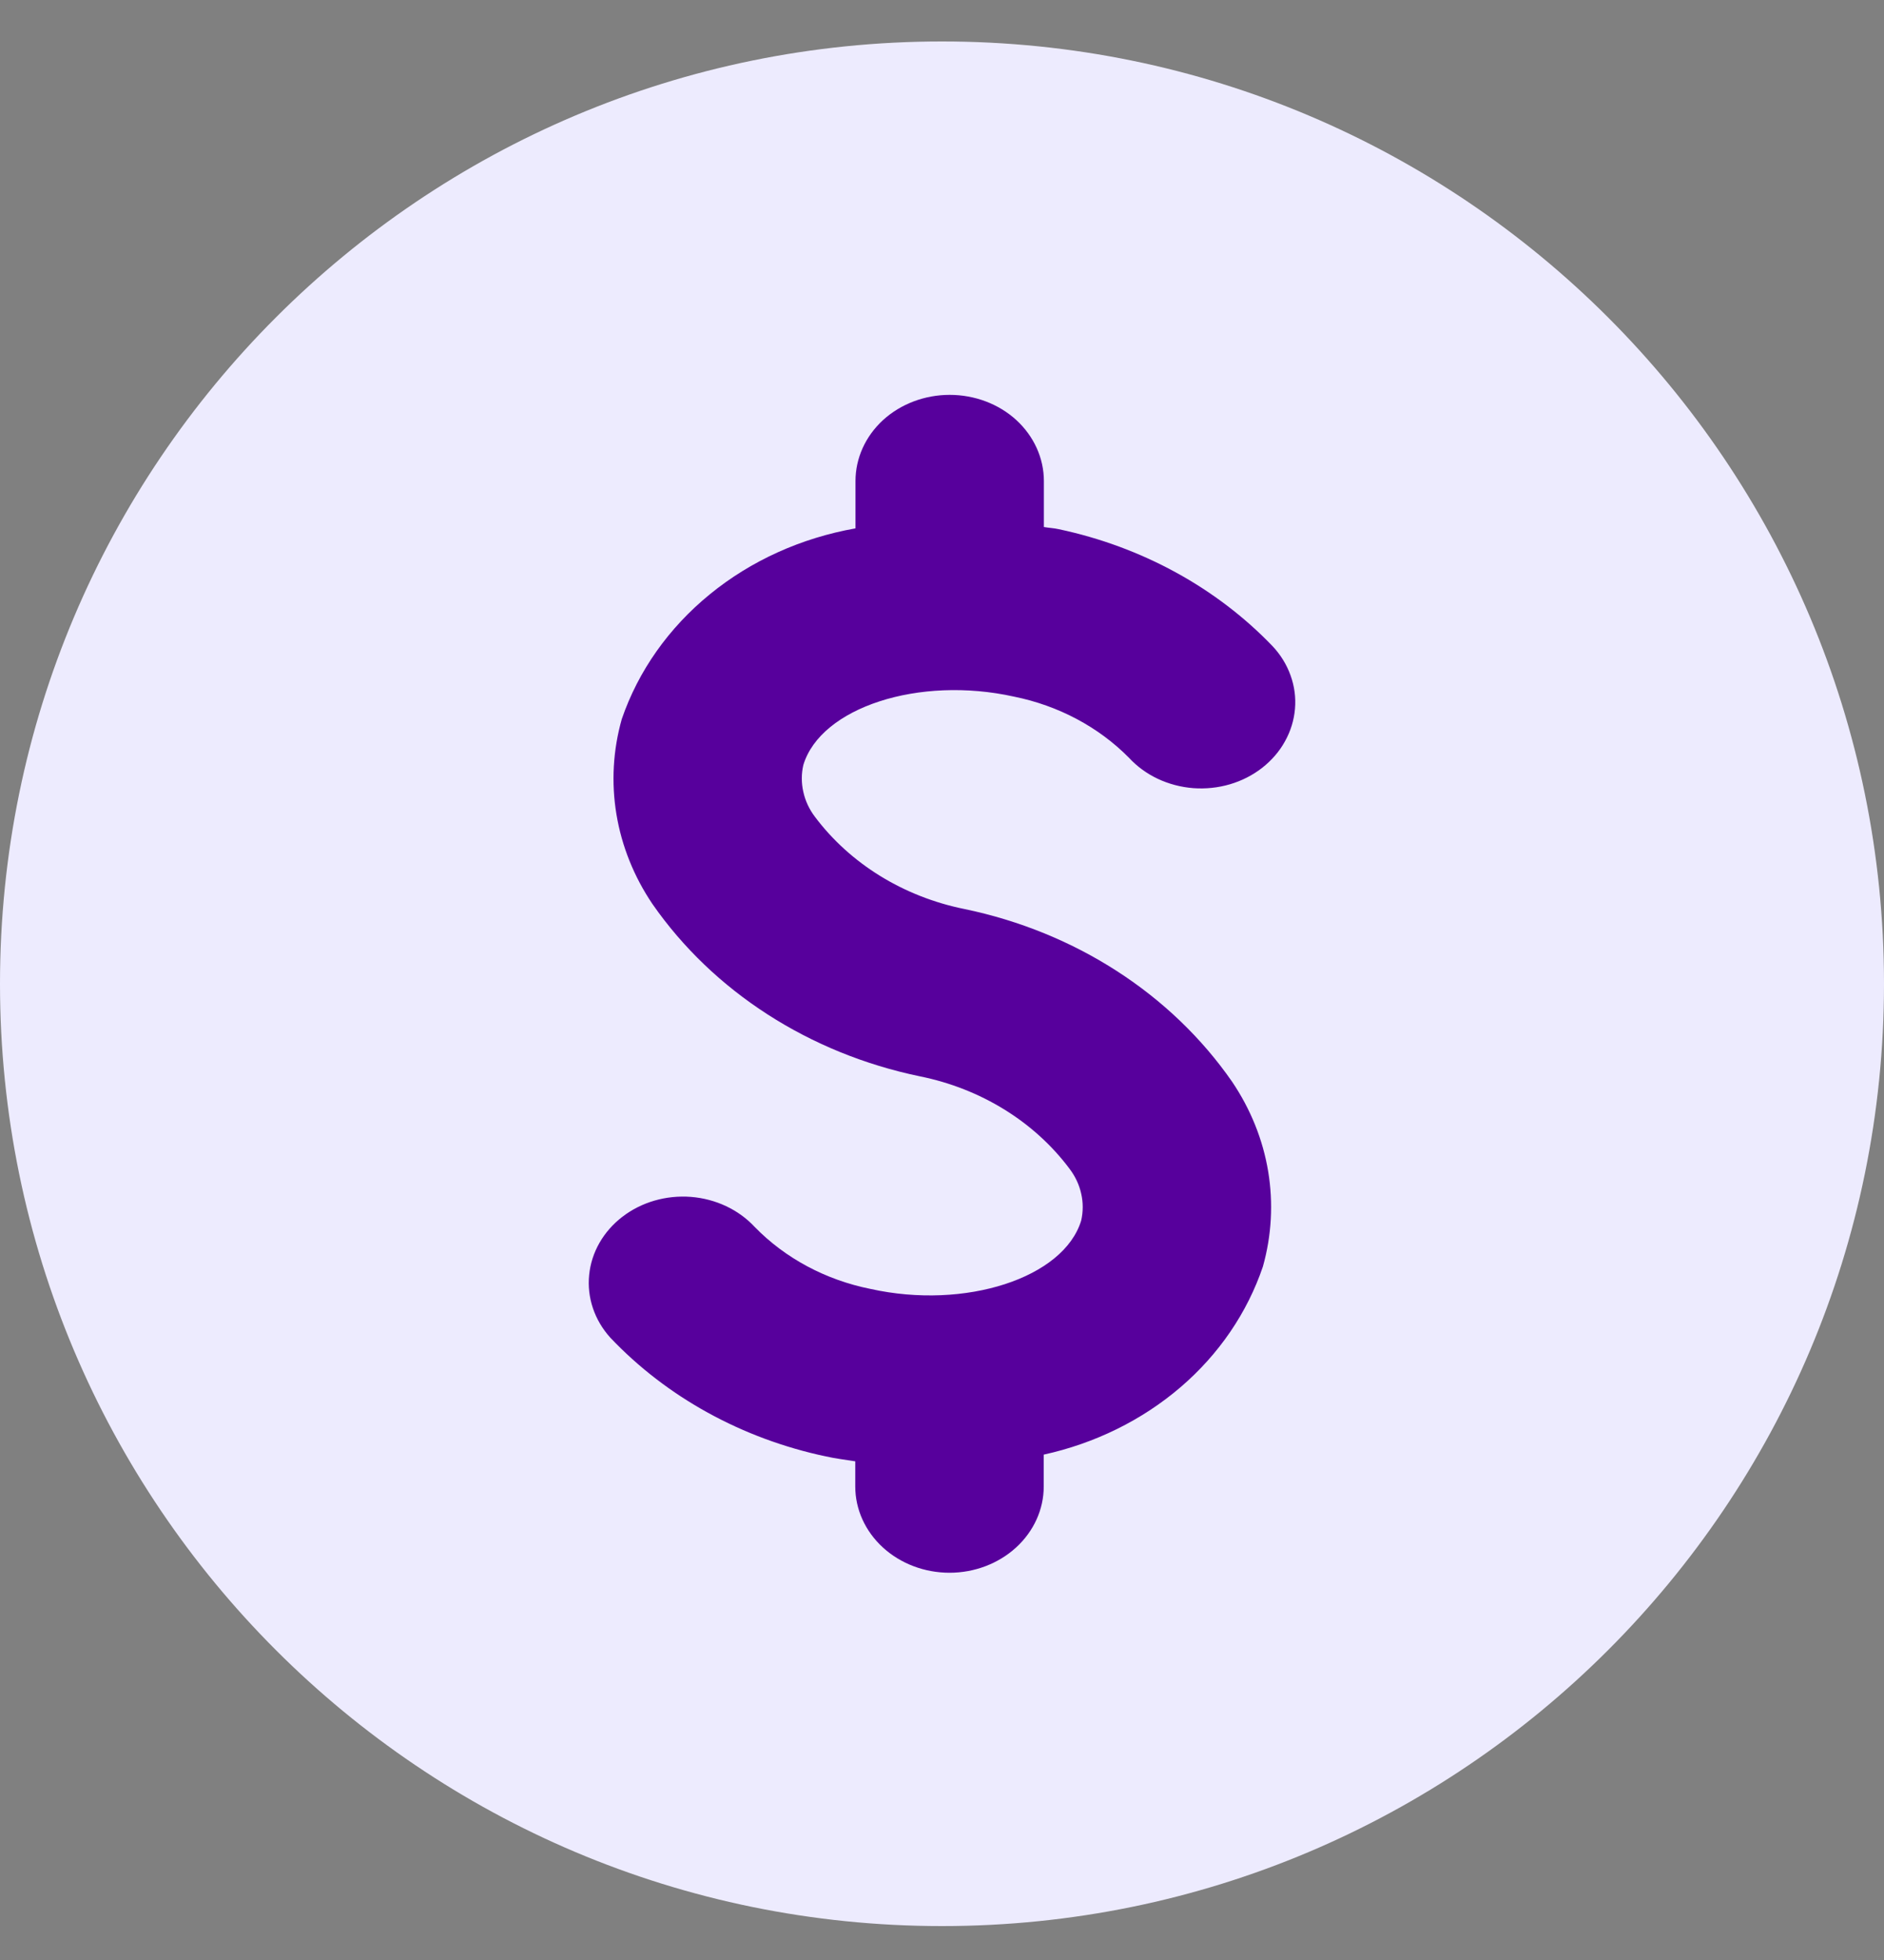 <svg width="25" height="26" viewBox="0 0 25 26" fill="none" xmlns="http://www.w3.org/2000/svg">
<rect x="0" y="0" width="25" height="26" fill="#808080" stroke="none"/>
<g clip-path="url(#clip0_3_19)">
<g clip-path="url(#clip1_3_19)">
<g clip-path="url(#clip2_3_19)">
<path d="M0 13.05C0 6.146 5.596 0.55 12.5 0.55C19.404 0.55 25 6.146 25 13.05C25 19.954 19.404 25.55 12.5 25.55C5.596 25.55 0 19.954 0 13.05Z" fill="#EDEBFE"/>
<path d="M12.8 12.059C11.991 11.896 11.281 11.458 10.813 10.834C10.738 10.735 10.686 10.623 10.66 10.505C10.633 10.387 10.633 10.265 10.66 10.148C10.891 9.385 12.194 8.961 13.456 9.241C14.044 9.36 14.577 9.643 14.981 10.052C15.087 10.167 15.217 10.262 15.363 10.331C15.51 10.4 15.669 10.442 15.834 10.455C15.998 10.467 16.163 10.45 16.32 10.404C16.477 10.358 16.622 10.284 16.748 10.186C16.873 10.088 16.977 9.969 17.051 9.834C17.126 9.7 17.171 9.554 17.184 9.403C17.197 9.253 17.177 9.102 17.125 8.959C17.074 8.816 16.992 8.683 16.884 8.569C16.14 7.795 15.149 7.253 14.05 7.02C13.984 7.005 13.919 7.003 13.852 6.991V6.381C13.852 6.078 13.72 5.787 13.486 5.572C13.252 5.358 12.934 5.238 12.602 5.238C12.271 5.238 11.953 5.358 11.718 5.572C11.484 5.787 11.352 6.078 11.352 6.381V7.009C10.633 7.136 9.966 7.437 9.42 7.883C8.874 8.328 8.47 8.9 8.251 9.538C8.134 9.951 8.11 10.381 8.18 10.803C8.25 11.224 8.412 11.628 8.657 11.991C9.464 13.152 10.74 13.974 12.207 14.278C13.015 14.441 13.726 14.88 14.193 15.505C14.268 15.604 14.321 15.716 14.347 15.834C14.374 15.951 14.374 16.073 14.347 16.191C14.115 16.953 12.81 17.377 11.551 17.098C10.957 16.979 10.419 16.691 10.015 16.276C9.801 16.046 9.497 15.903 9.168 15.877C8.839 15.852 8.513 15.946 8.26 16.14C8.007 16.334 7.848 16.611 7.818 16.911C7.787 17.212 7.888 17.511 8.098 17.744C8.846 18.533 9.848 19.085 10.96 19.32C11.09 19.349 11.219 19.364 11.349 19.385V19.719C11.349 20.022 11.481 20.313 11.716 20.528C11.95 20.742 12.268 20.863 12.6 20.863C12.931 20.863 13.249 20.742 13.483 20.528C13.718 20.313 13.85 20.022 13.85 19.719V19.296C14.529 19.147 15.155 18.839 15.665 18.402C16.175 17.965 16.551 17.413 16.758 16.802C16.874 16.39 16.898 15.96 16.828 15.538C16.758 15.117 16.595 14.713 16.35 14.35C15.544 13.188 14.268 12.364 12.8 12.059Z" fill="#57009C"/>
</g>
</g>
</g>
<defs>
<clipPath id="clip0_3_19">
<rect width="25" height="25" fill="white" transform="translate(0 0.55)"/>
</clipPath>
<clipPath id="clip1_3_19">
<rect width="25" height="25" fill="white" transform="translate(0 0.55)"/>
</clipPath>
<clipPath id="clip2_3_19">
<rect width="25" height="25" fill="white" transform="translate(0 0.55)"/>
</clipPath>
</defs>
</svg>
